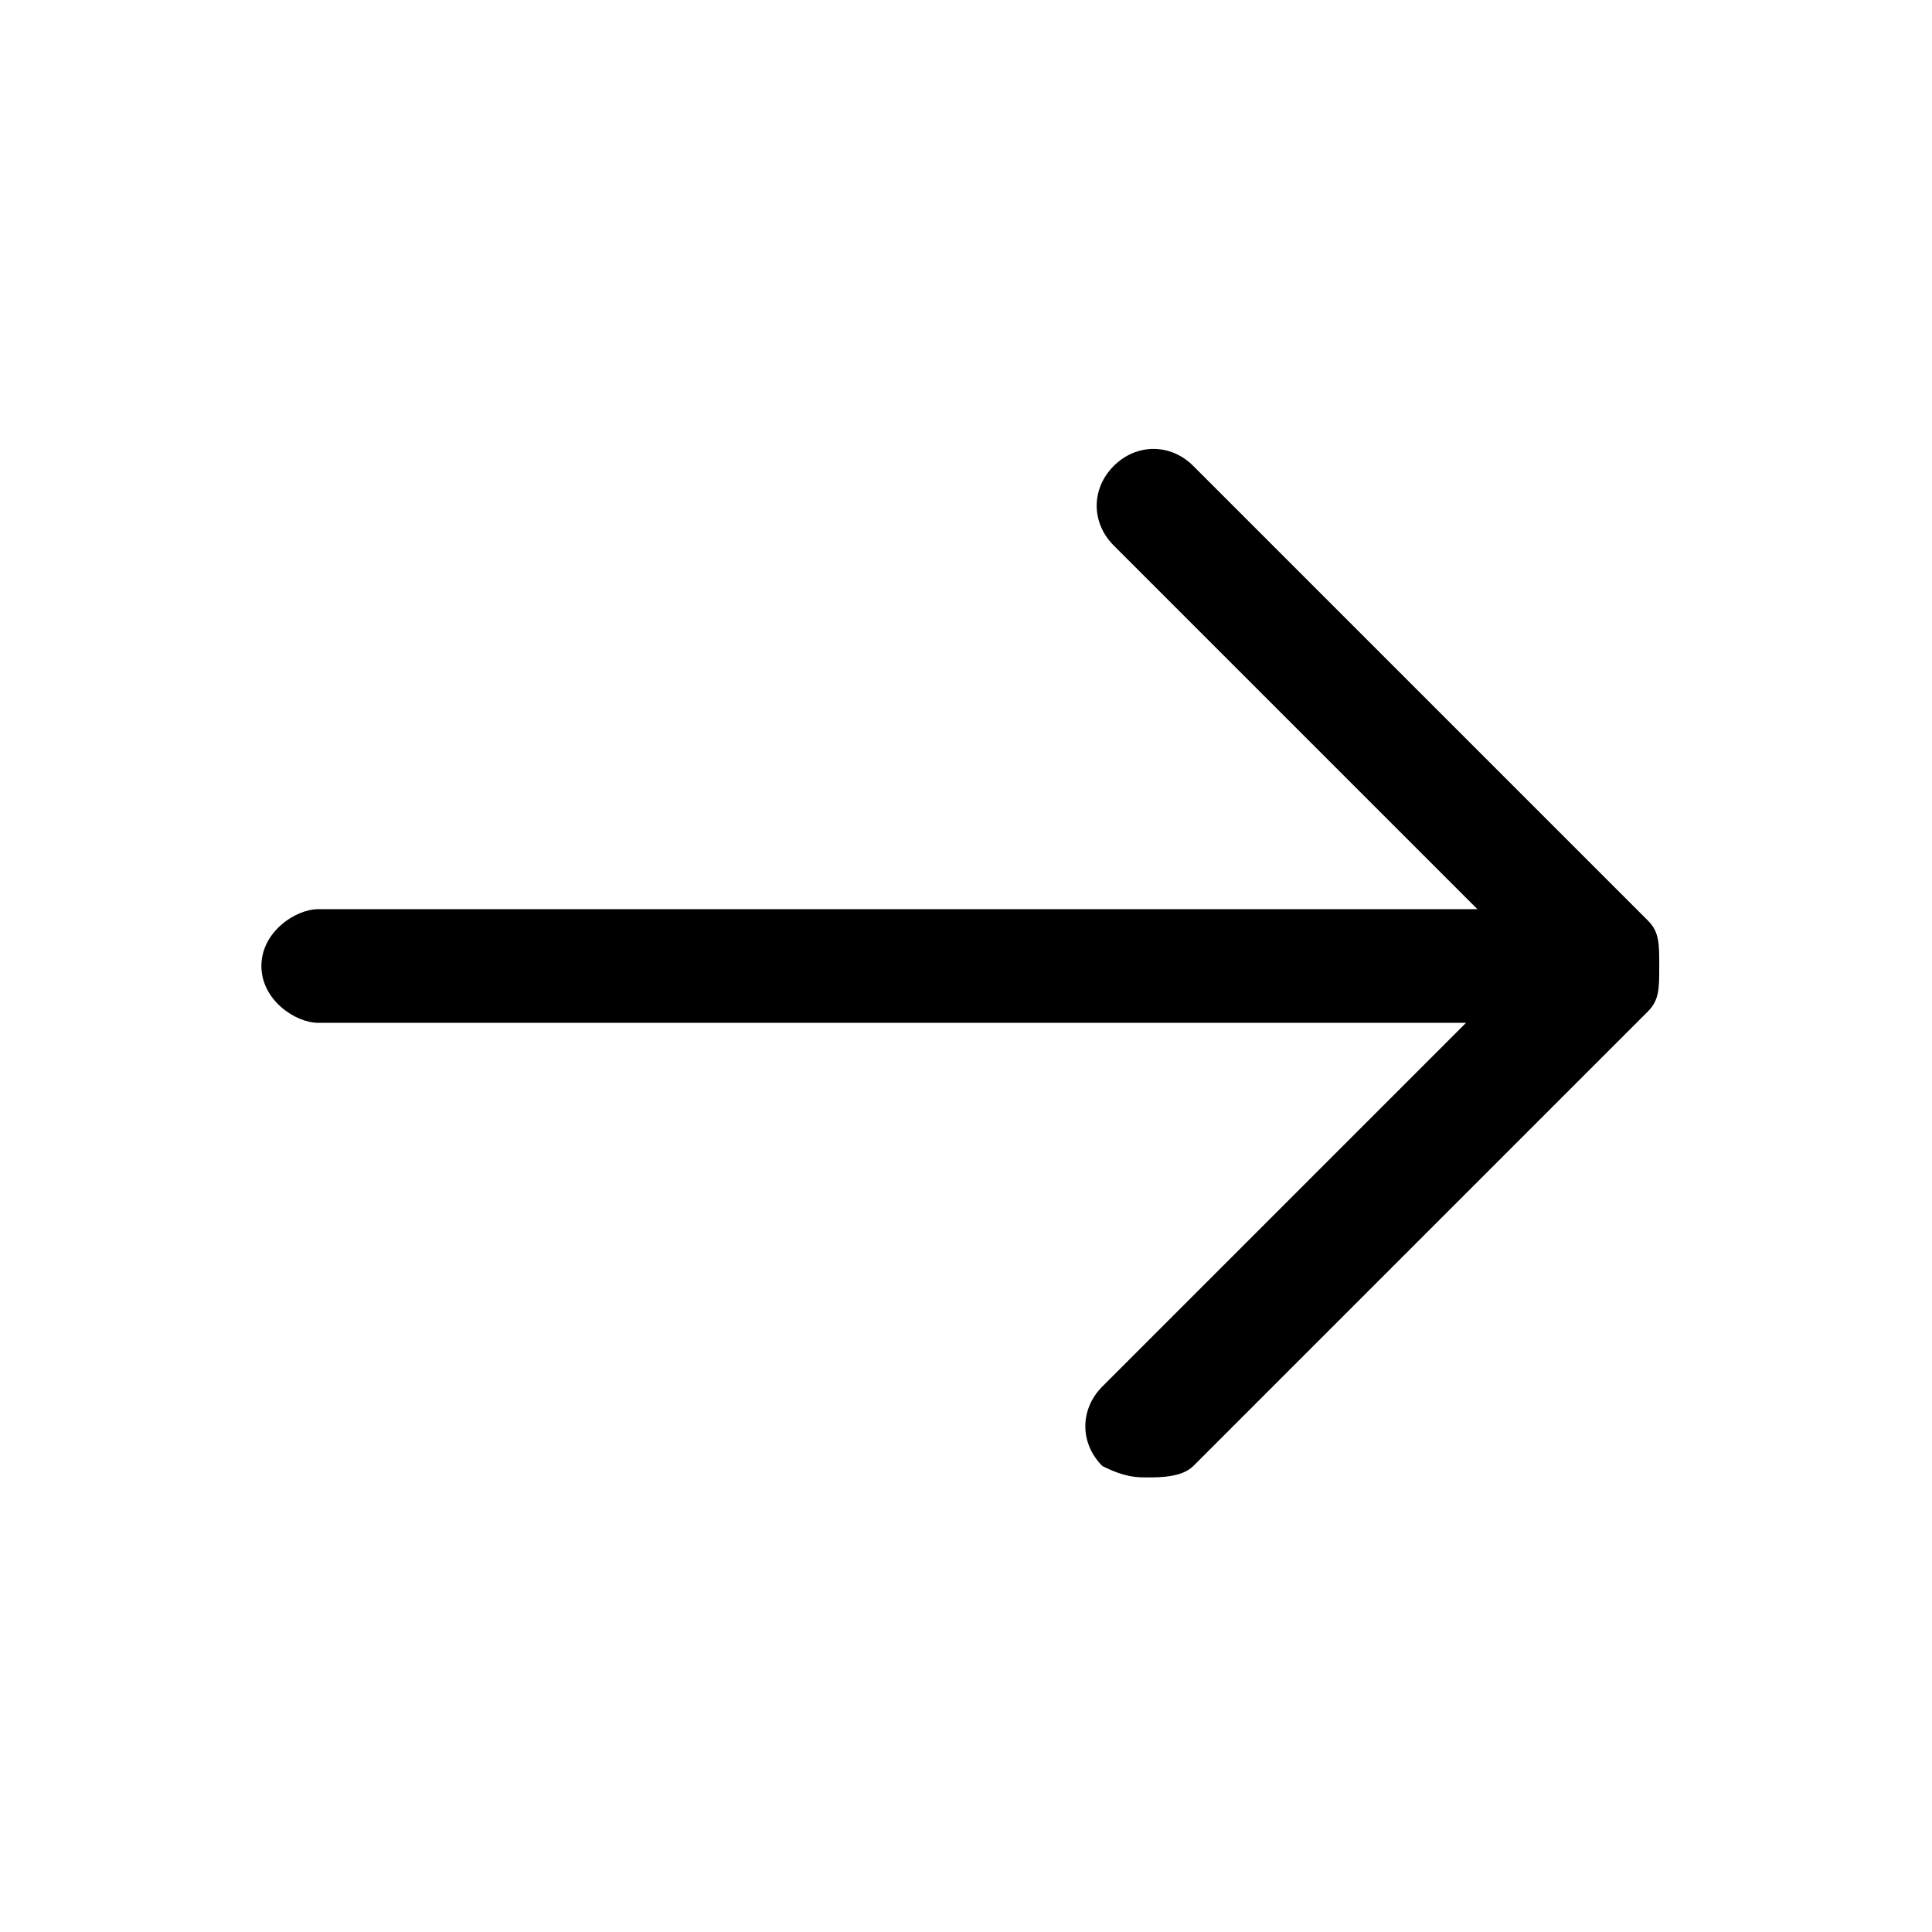 <?xml version="1.0" encoding="utf-8"?>
<svg version="1.1" width='16' height='16' xmlns="http://www.w3.org/2000/svg" xmlns:xlink="http://www.w3.org/1999/xlink" x="0px" y="0px" viewBox="0 0 16 17" xml:space="preserve">
<path class="st0" d="M14,8.1l-4-4c-0.2-0.2-0.5-0.2-0.7,0s-0.2,0.5,0,0.7L12.5,8H2.3C2.1,8,1.8,8.2,1.8,8.5S2.1,9,2.3,9h10.1
	l-3.2,3.2c-0.2,0.2-0.2,0.5,0,0.7C9.4,13,9.5,13,9.6,13s0.3,0,0.4-0.1l4-4c0.1-0.1,0.1-0.2,0.1-0.4S14.1,8.2,14,8.1z"/>
</svg>
